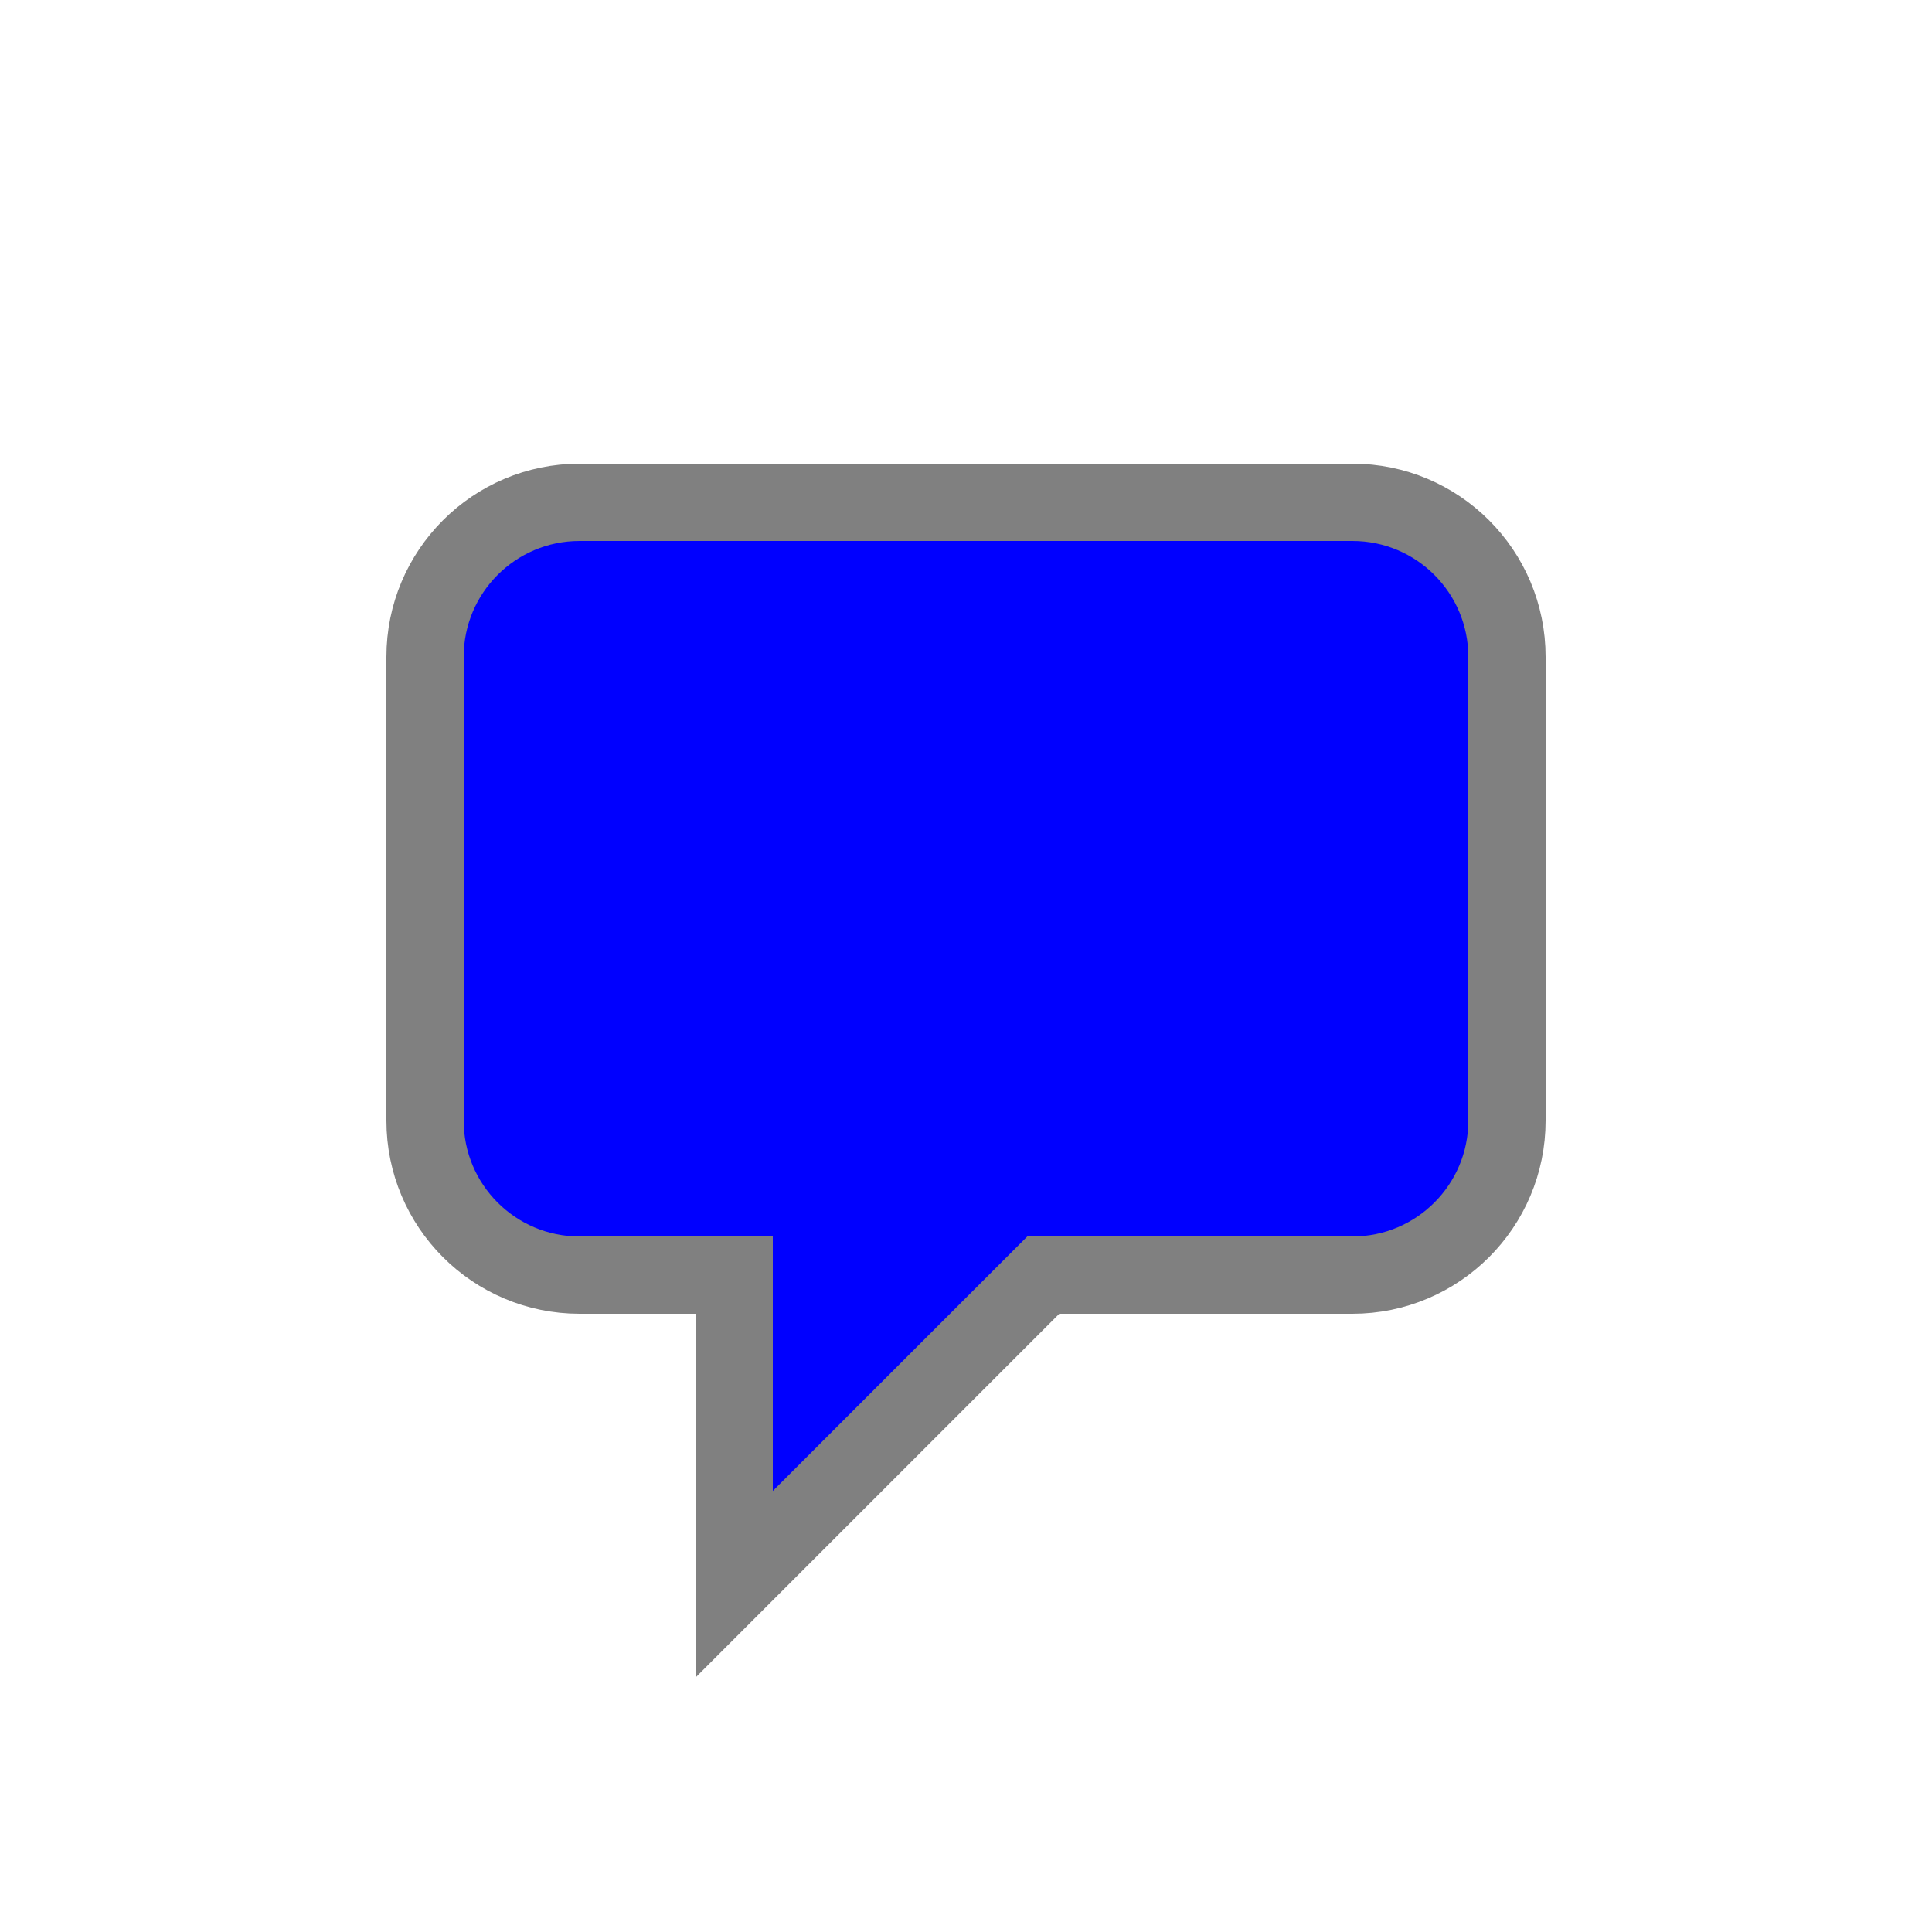 <!DOCTYPE svg PUBLIC "-//W3C//DTD SVG 1.1//EN" "http://www.w3.org/Graphics/SVG/1.1/DTD/svg11.dtd">

<!-- Uploaded to: SVG Repo, www.svgrepo.com, Transformed by: SVG Repo Mixer Tools -->
<svg width="32px" height="32px" viewBox="0 0 25.00 25.00" fill="none" xmlns="http://www.w3.org/2000/svg">

<g id="SVGRepo_bgCarrier" stroke-width="0"/>

<g id="SVGRepo_tracerCarrier" stroke-linecap="round" stroke-linejoin="round"/>

<g id="SVGRepo_iconCarrier"> <path d="M7.5 16.5H9.5V20.5L13.5 16.5H17.5C18.605 16.5 19.5 15.605 19.5 14.5V8.5C19.5 7.395 18.605 6.5 17.5 6.5H7.5C6.395 6.5 5.5 7.395 5.5 8.5V14.5C5.5 15.605 6.395 16.5 7.5 16.5Z" stroke="gray" stroke-width="1" fill="blue"/> </g>

</svg>
